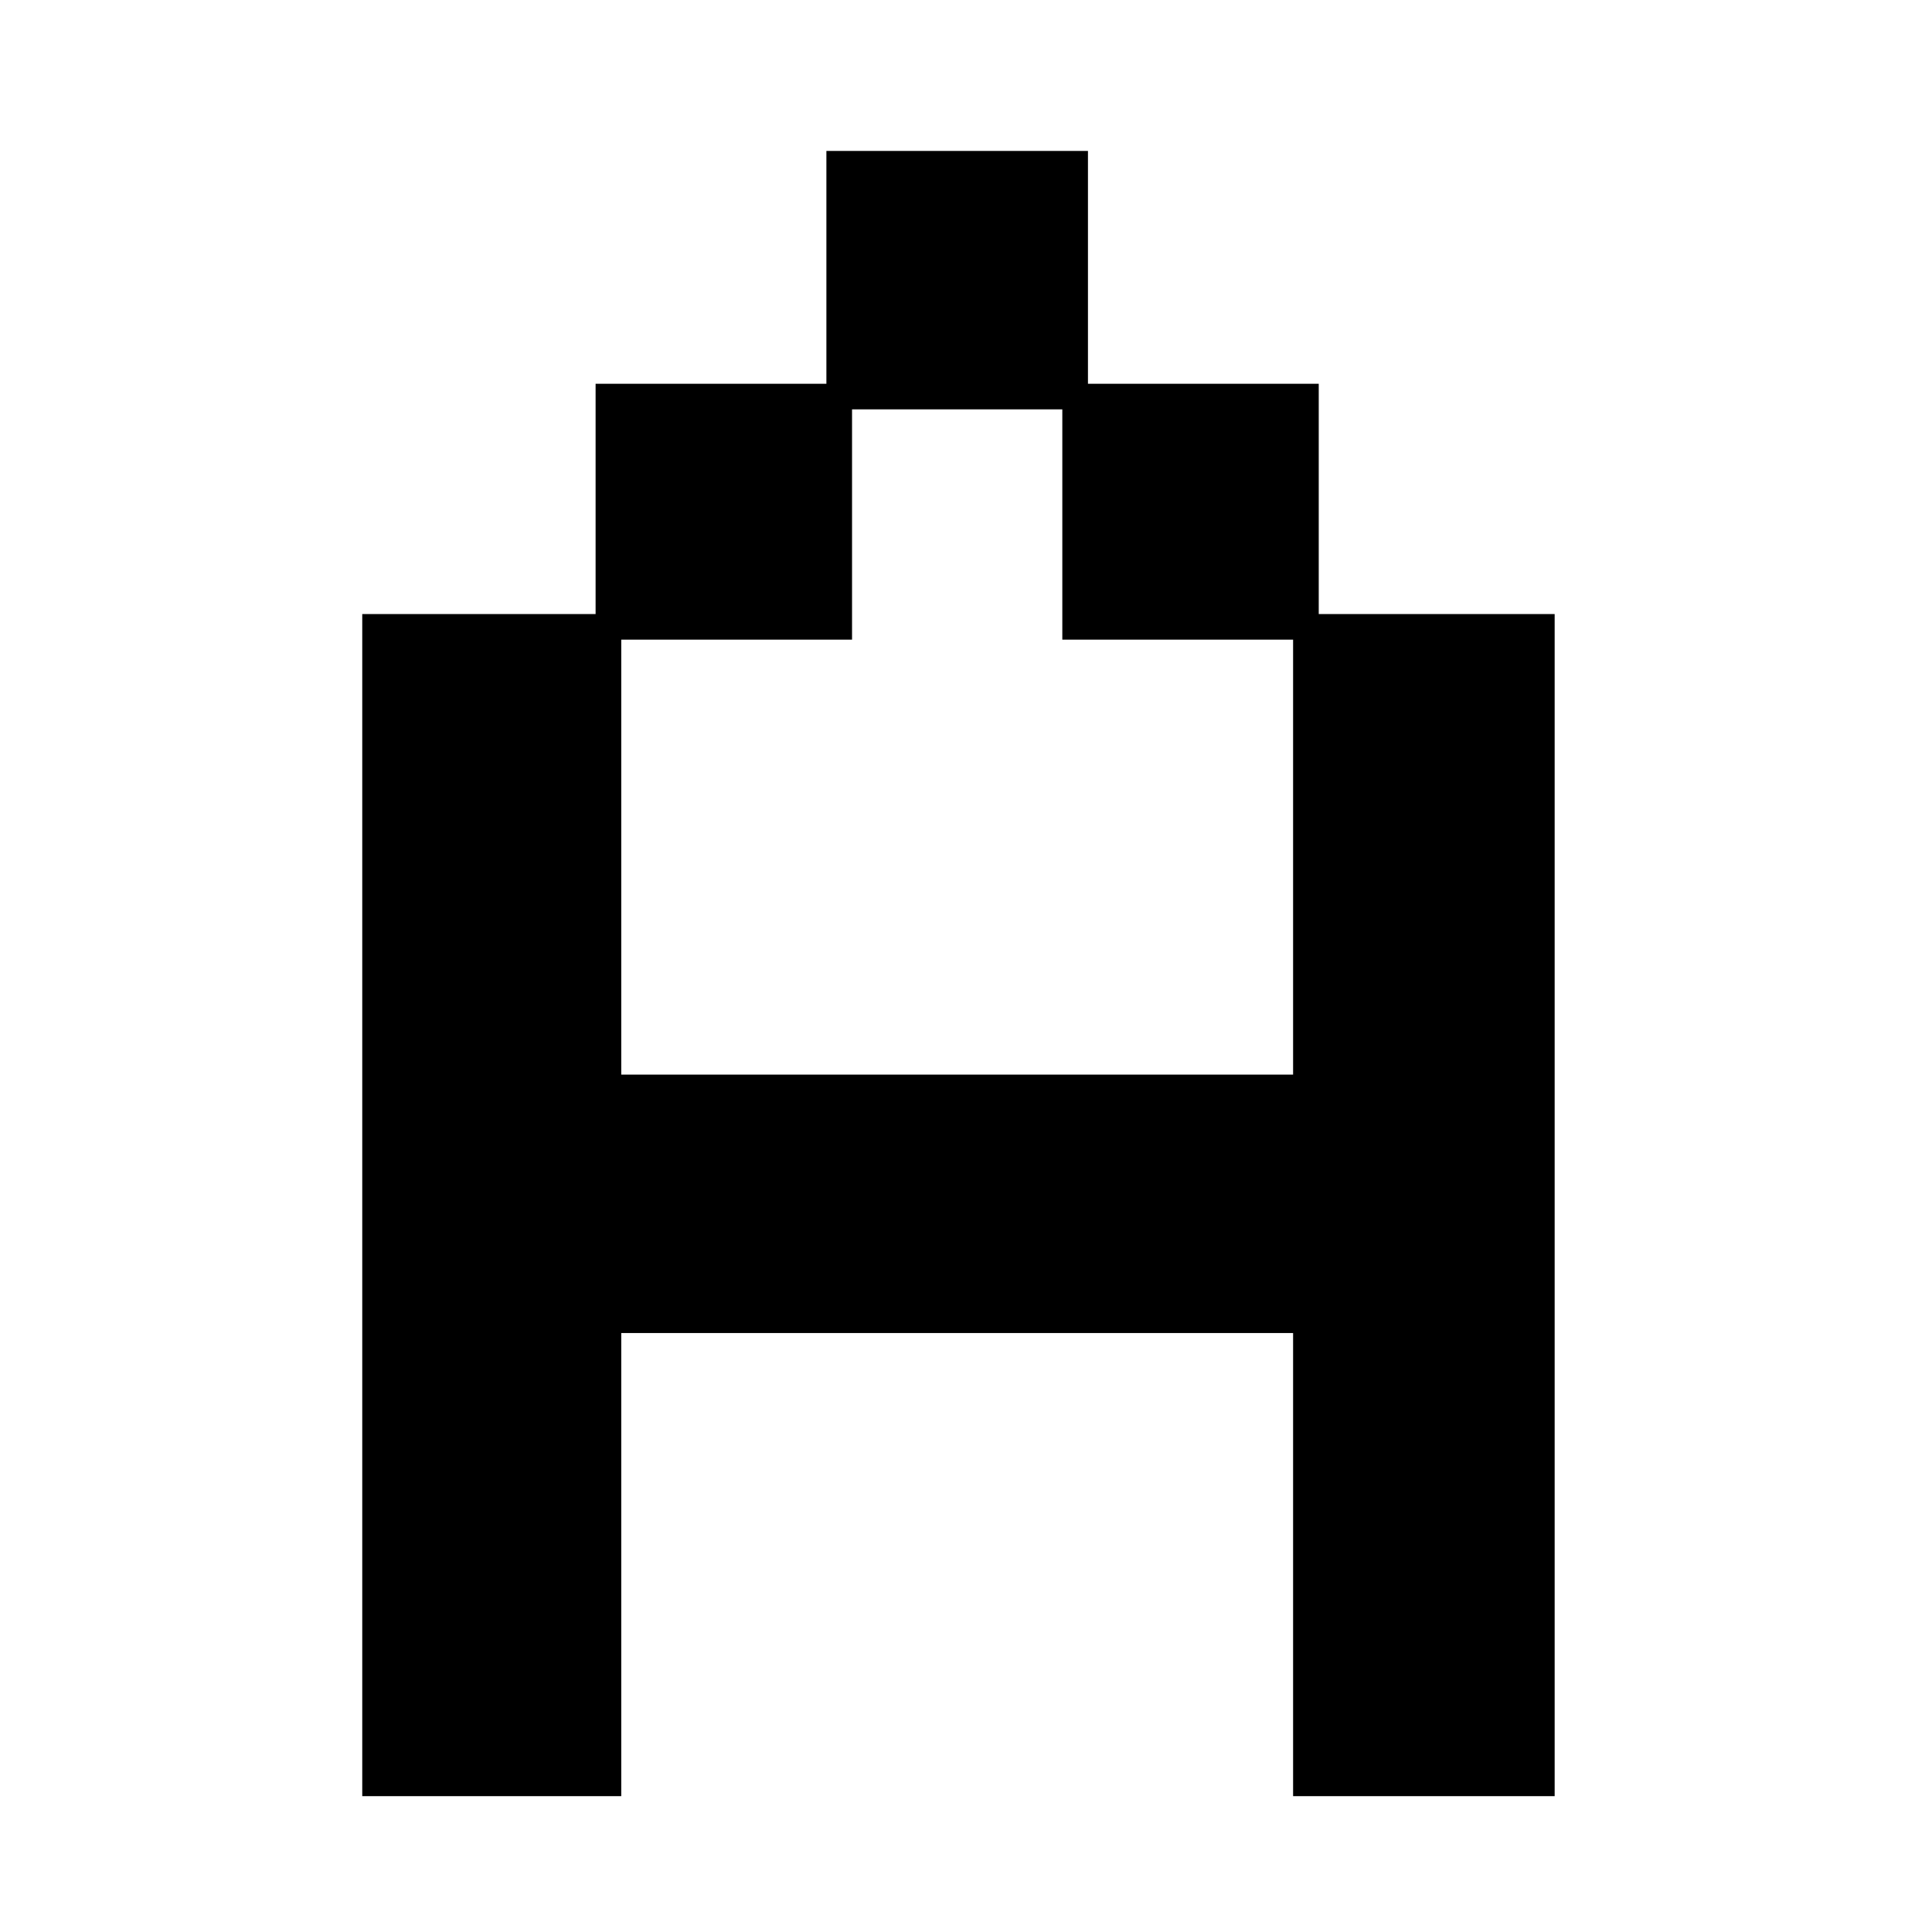 <svg viewBox="0 0 128 128" fill="none" xmlns="http://www.w3.org/2000/svg">
    <path
        d="M24 119V40.683H39.46V25.426H54.751V10H72.08V25.426H87.37V40.683H103V119H85.671V88.317H41.159V119H24ZM41.159 71.196H85.671V42.378H70.381V27.121H56.45V42.378H41.159V71.196Z" />
    <style>
        path { fill: #000; }
        @media (prefers-color-scheme: dark) {
        path { fill: #FFF; }
        }
    </style>

</svg>
    